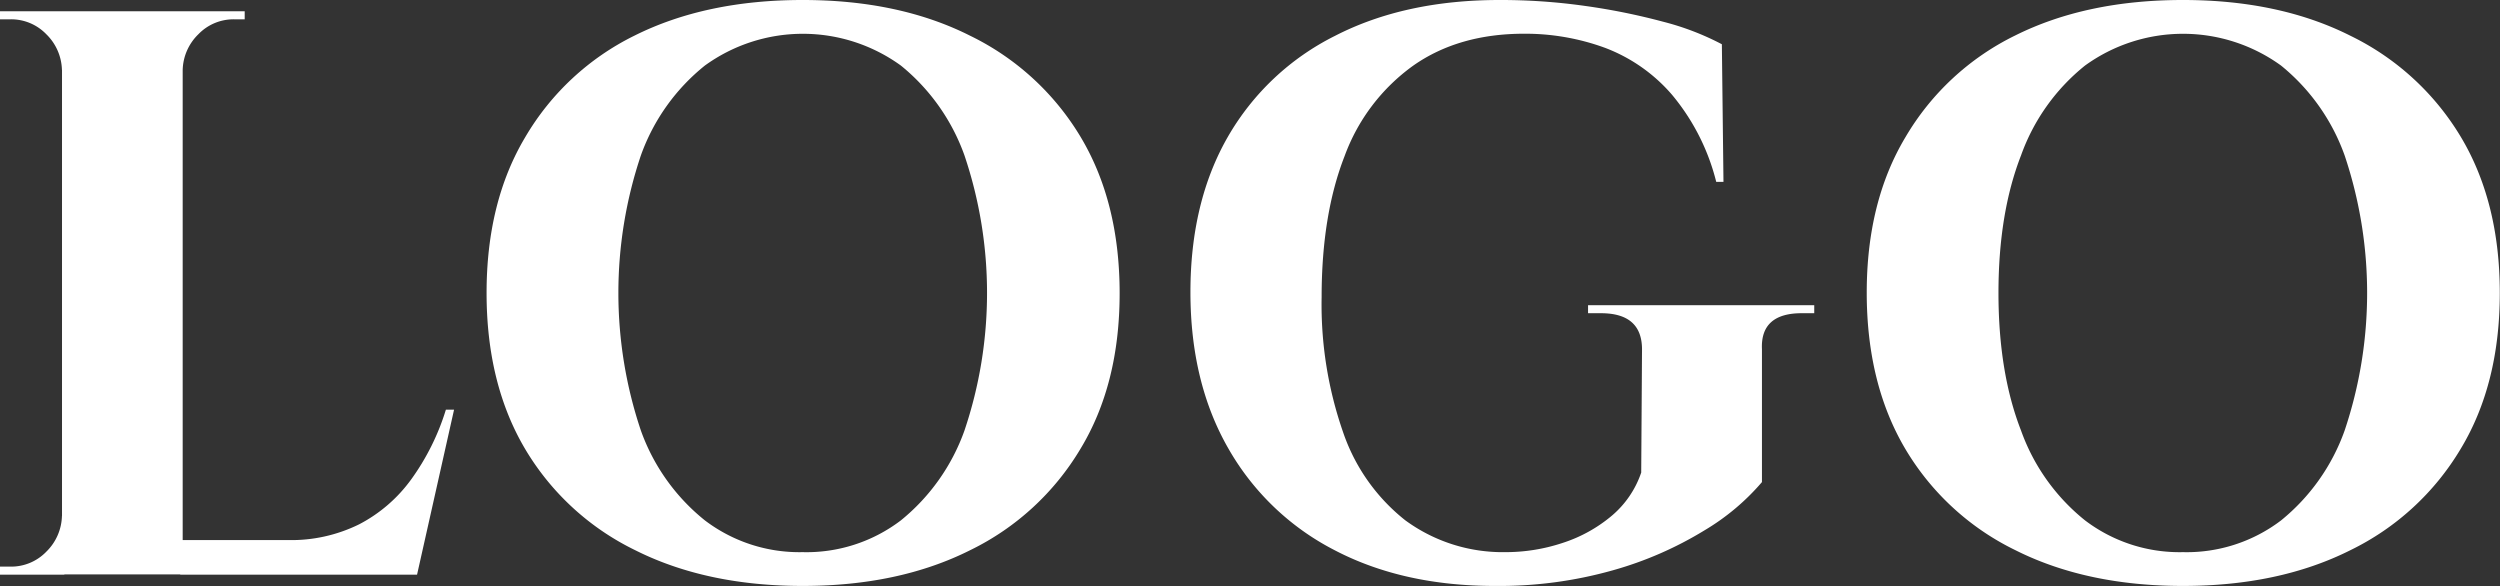 <svg id="Layer_1" data-name="Layer 1" xmlns="http://www.w3.org/2000/svg" viewBox="0 0 372.91 87.41"><rect x="0" y="0" width="372.91" height="87.41" fill="#333333" stroke="none"/><defs><style>.cls-1{fill:#fff;}</style></defs><title>logo-white</title><path class="cls-1" d="M87.87,247.14h-.36a7.72,7.72,0,0,0-2.34-5.34,7.28,7.28,0,0,0-5.34-2.22H78.27v-1.2h9.6Zm0,66.52v8.76h-9.6v-1.2h1.56A7.28,7.28,0,0,0,85.17,319a7.72,7.72,0,0,0,2.34-5.34Zm17.65-75.28v84h-18v-84Zm-.36,8.76v-8.76h9.61v1.2h-1.56a7.28,7.28,0,0,0-5.34,2.22,7.69,7.69,0,0,0-2.35,5.34Zm32.06,70.12,2.88,5.16H105.16v-5.16ZM146,297.81l-5.52,24.61H116.93l4.32-5.16a22.89,22.89,0,0,0,10.57-2.34,22.24,22.24,0,0,0,7.8-6.73,35.49,35.49,0,0,0,5.16-10.38Z" transform="translate(-78.27 -236.7)"/><path class="cls-1" d="M198,236.7q14.42,0,25,5.34a39.13,39.13,0,0,1,16.45,15.07q5.82,9.72,5.83,23.29t-5.83,23.23A39,39,0,0,1,223,318.76q-10.62,5.34-25,5.34t-25-5.34a38.8,38.8,0,0,1-16.39-15.07q-5.76-9.72-5.76-23.29t5.76-23.23A38.69,38.69,0,0,1,172.94,242Q183.56,236.7,198,236.7Zm0,82.36a23.23,23.23,0,0,0,14.65-4.74,30.36,30.36,0,0,0,9.48-13.39,64.22,64.22,0,0,0,0-41.06,30.42,30.42,0,0,0-9.48-13.39,24.92,24.92,0,0,0-29.24,0,30.2,30.2,0,0,0-9.54,13.39,64.4,64.4,0,0,0,0,41.06,30.15,30.15,0,0,0,9.54,13.39A23.31,23.31,0,0,0,198,319.06Z" transform="translate(-78.27 -236.7)"/><path class="cls-1" d="M341.09,288.8v19.81a34.38,34.38,0,0,1-8.59,7.21,54.16,54.16,0,0,1-13.62,5.94,62.27,62.27,0,0,1-17.65,2.34q-13.69,0-23.9-5.34a38.43,38.43,0,0,1-15.85-15.19q-5.64-9.84-5.64-23.29t5.58-23.17a38,38,0,0,1,16-15.07q10.39-5.34,24.56-5.34a89.85,89.85,0,0,1,12.84.9,96.07,96.07,0,0,1,11.53,2.34,40.15,40.15,0,0,1,8.76,3.36l.24,20.53h-1.08a32.55,32.55,0,0,0-6.6-13,24.71,24.71,0,0,0-10-7,34.61,34.61,0,0,0-12.06-2.1q-9.74,0-16.51,4.74A28.74,28.74,0,0,0,278.83,260q-3.42,8.76-3.42,21a57.82,57.82,0,0,0,3.18,20.11,28.4,28.4,0,0,0,9.31,13.21,24.58,24.58,0,0,0,14.89,4.74,27,27,0,0,0,8.58-1.38,21.76,21.76,0,0,0,7.26-4,14.53,14.53,0,0,0,4.45-6.49l.12-18.37q0-5.4-6.13-5.4h-1.92v-1.2h33.74v1.2h-1.8C342.93,283.4,340.92,285.2,341.09,288.8Z" transform="translate(-78.27 -236.7)"/><path class="cls-1" d="M403.88,236.7q14.4,0,25,5.34a39.13,39.13,0,0,1,16.45,15.07q5.82,9.72,5.82,23.29t-5.82,23.23a39,39,0,0,1-16.45,15.13q-10.62,5.34-25,5.34t-25-5.34a38.8,38.8,0,0,1-16.39-15.07q-5.76-9.72-5.77-23.29t5.77-23.23A38.69,38.69,0,0,1,378.85,242Q389.47,236.7,403.88,236.7Zm0,82.36a23.25,23.25,0,0,0,14.65-4.74A30.36,30.36,0,0,0,428,300.93a64.4,64.4,0,0,0,0-41.06,30.42,30.42,0,0,0-9.48-13.39,24.92,24.92,0,0,0-29.24,0,30.2,30.2,0,0,0-9.54,13.39q-3.37,8.64-3.37,20.53t3.37,20.53a30.15,30.15,0,0,0,9.54,13.39A23.29,23.29,0,0,0,403.88,319.06Z" transform="translate(-78.27 -236.7)"/></svg>